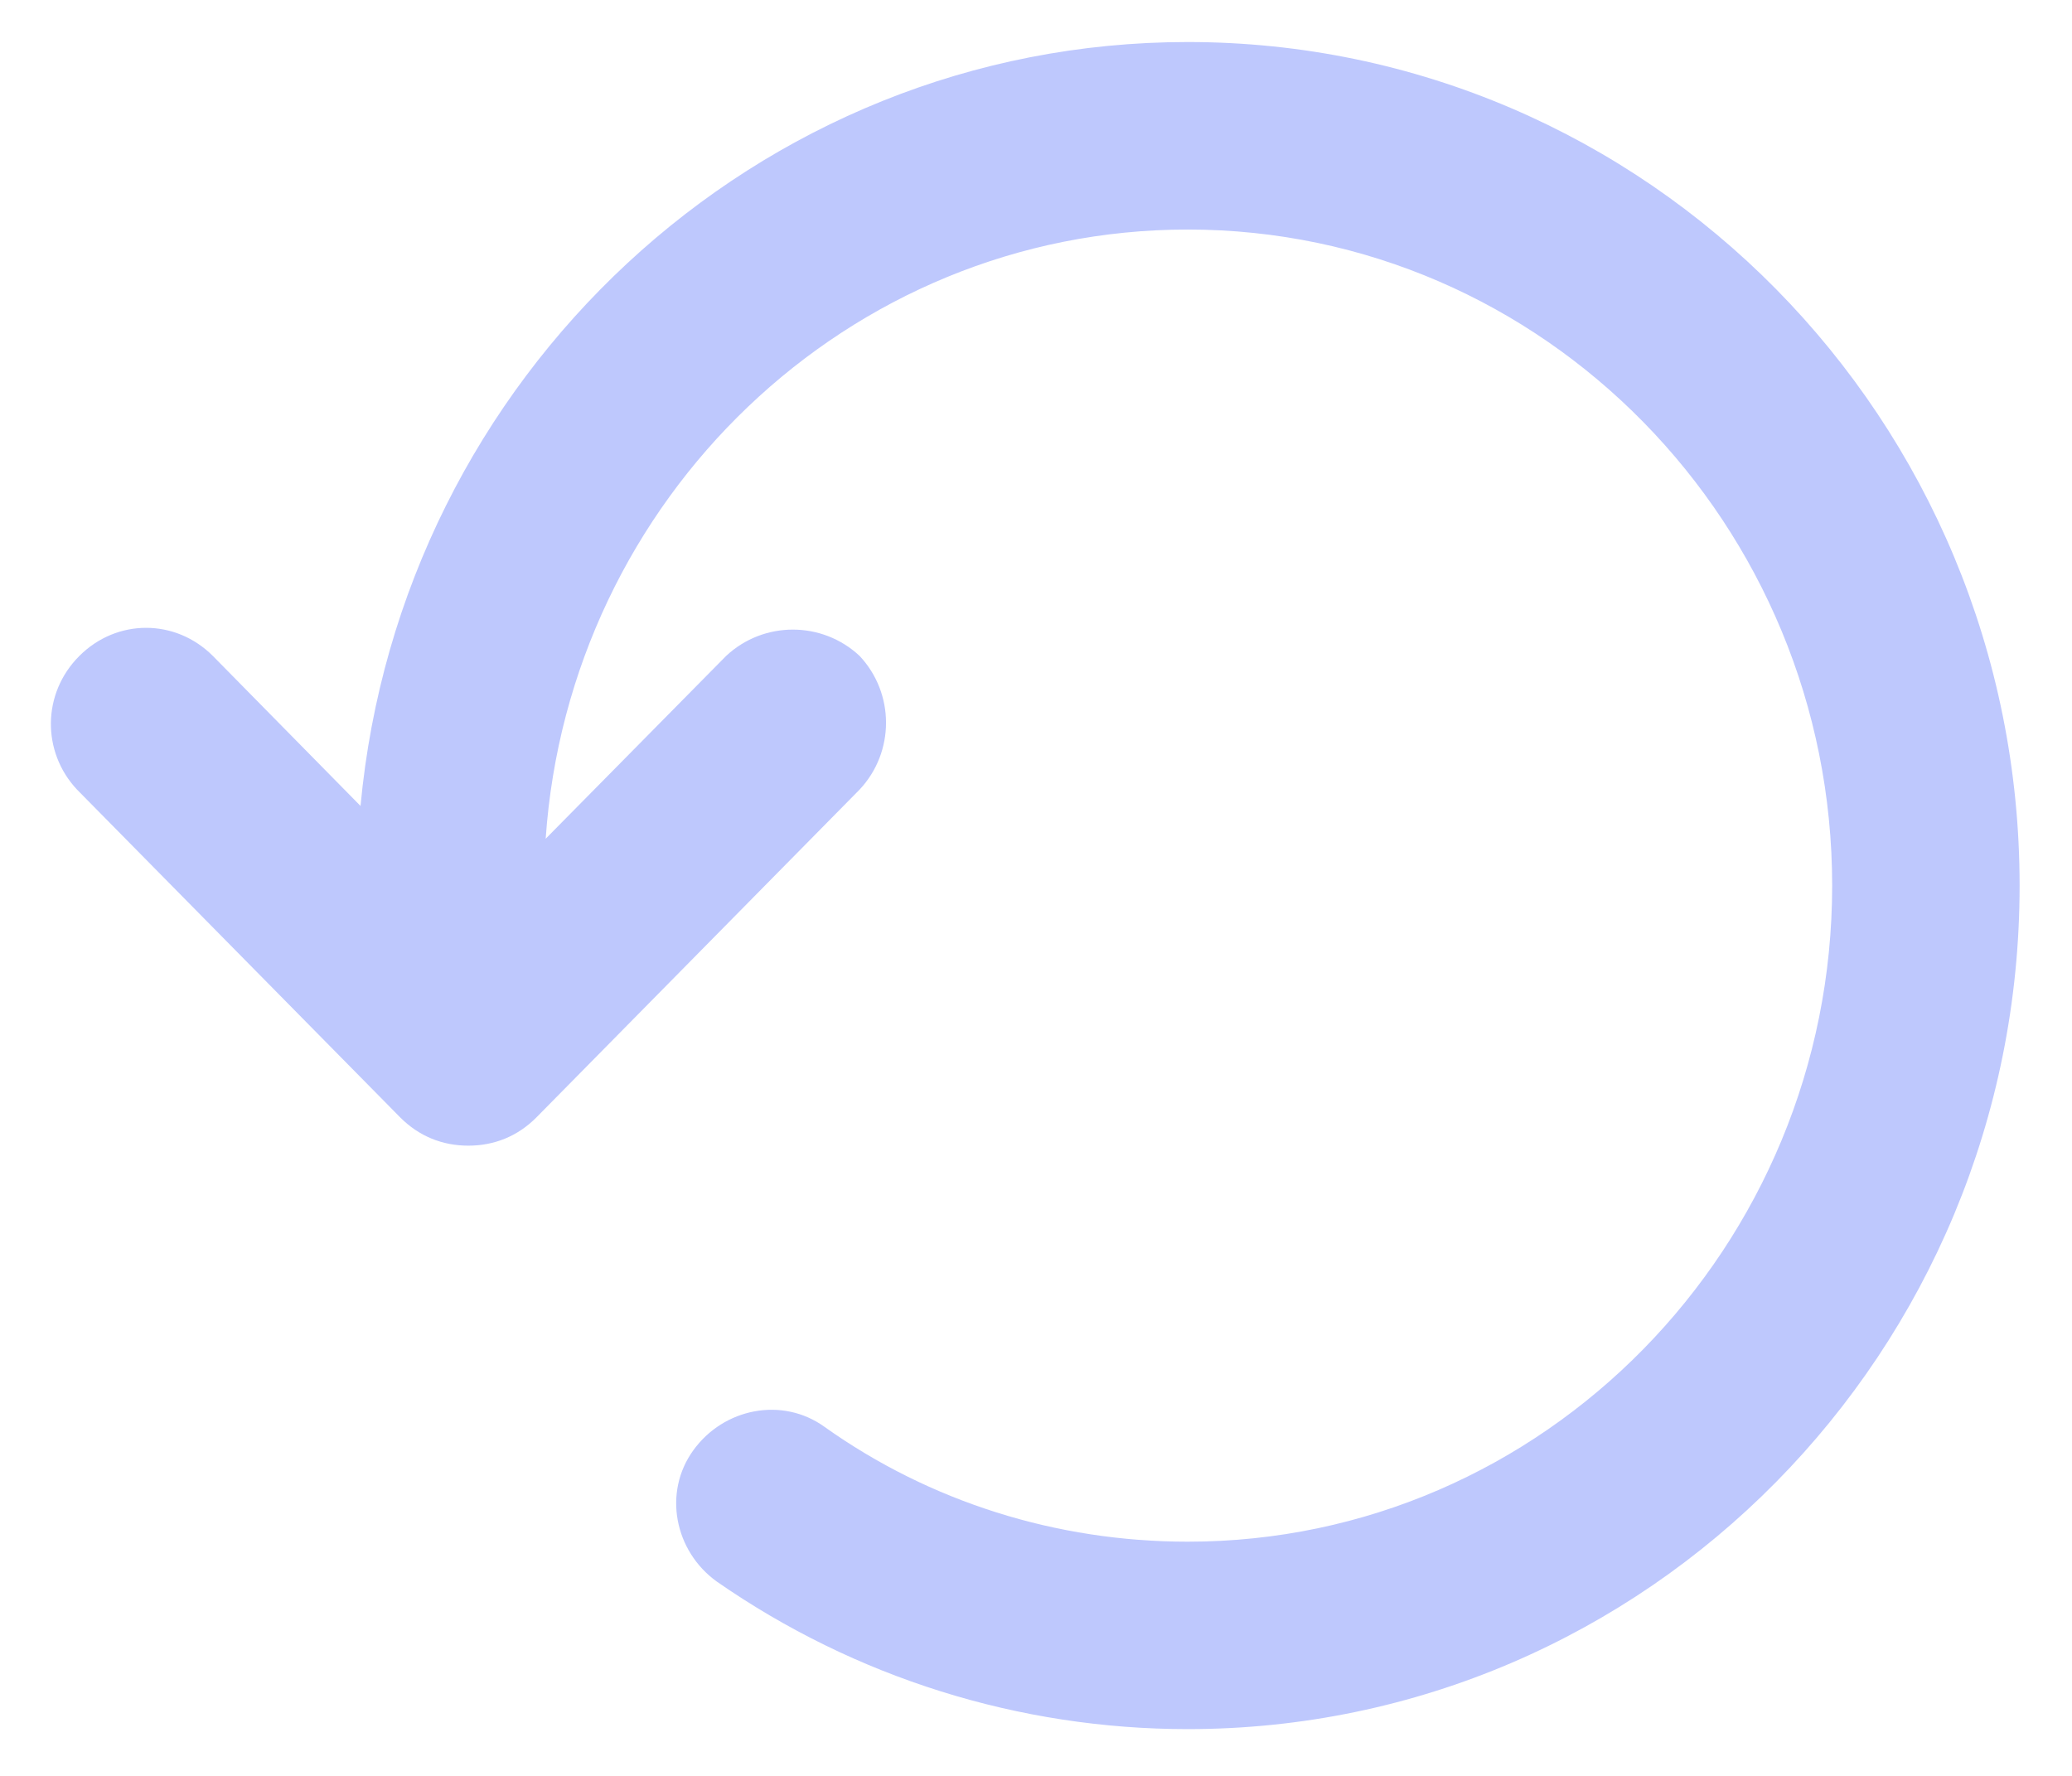 <svg width="28" height="24" viewBox="0 0 28 24" fill="none" xmlns="http://www.w3.org/2000/svg">
<path d="M1.04 10.67L5.41 15.103C5.664 15.357 5.98 15.483 6.329 15.483C6.677 15.483 6.994 15.357 7.247 15.103L11.617 10.67C12.092 10.163 12.092 9.372 11.617 8.865C11.11 8.39 10.319 8.39 9.812 8.865L7.374 11.335C7.69 6.743 11.459 3.102 16.05 3.102C20.864 3.102 24.759 7.092 24.759 11.968C24.759 16.845 20.864 20.835 16.05 20.835C14.277 20.835 12.567 20.297 11.142 19.283C10.572 18.872 9.78 19.03 9.369 19.6C8.957 20.17 9.115 20.962 9.685 21.373C11.554 22.672 13.77 23.368 16.05 23.368C22.257 23.368 27.292 18.27 27.292 11.968C27.292 5.667 22.257 0.568 16.05 0.568C10.224 0.568 5.41 5.097 4.872 10.892L2.877 8.865C2.37 8.358 1.579 8.358 1.072 8.865C0.565 9.372 0.565 10.163 1.04 10.67Z" fill="#BEC8FD"/>
</svg>
